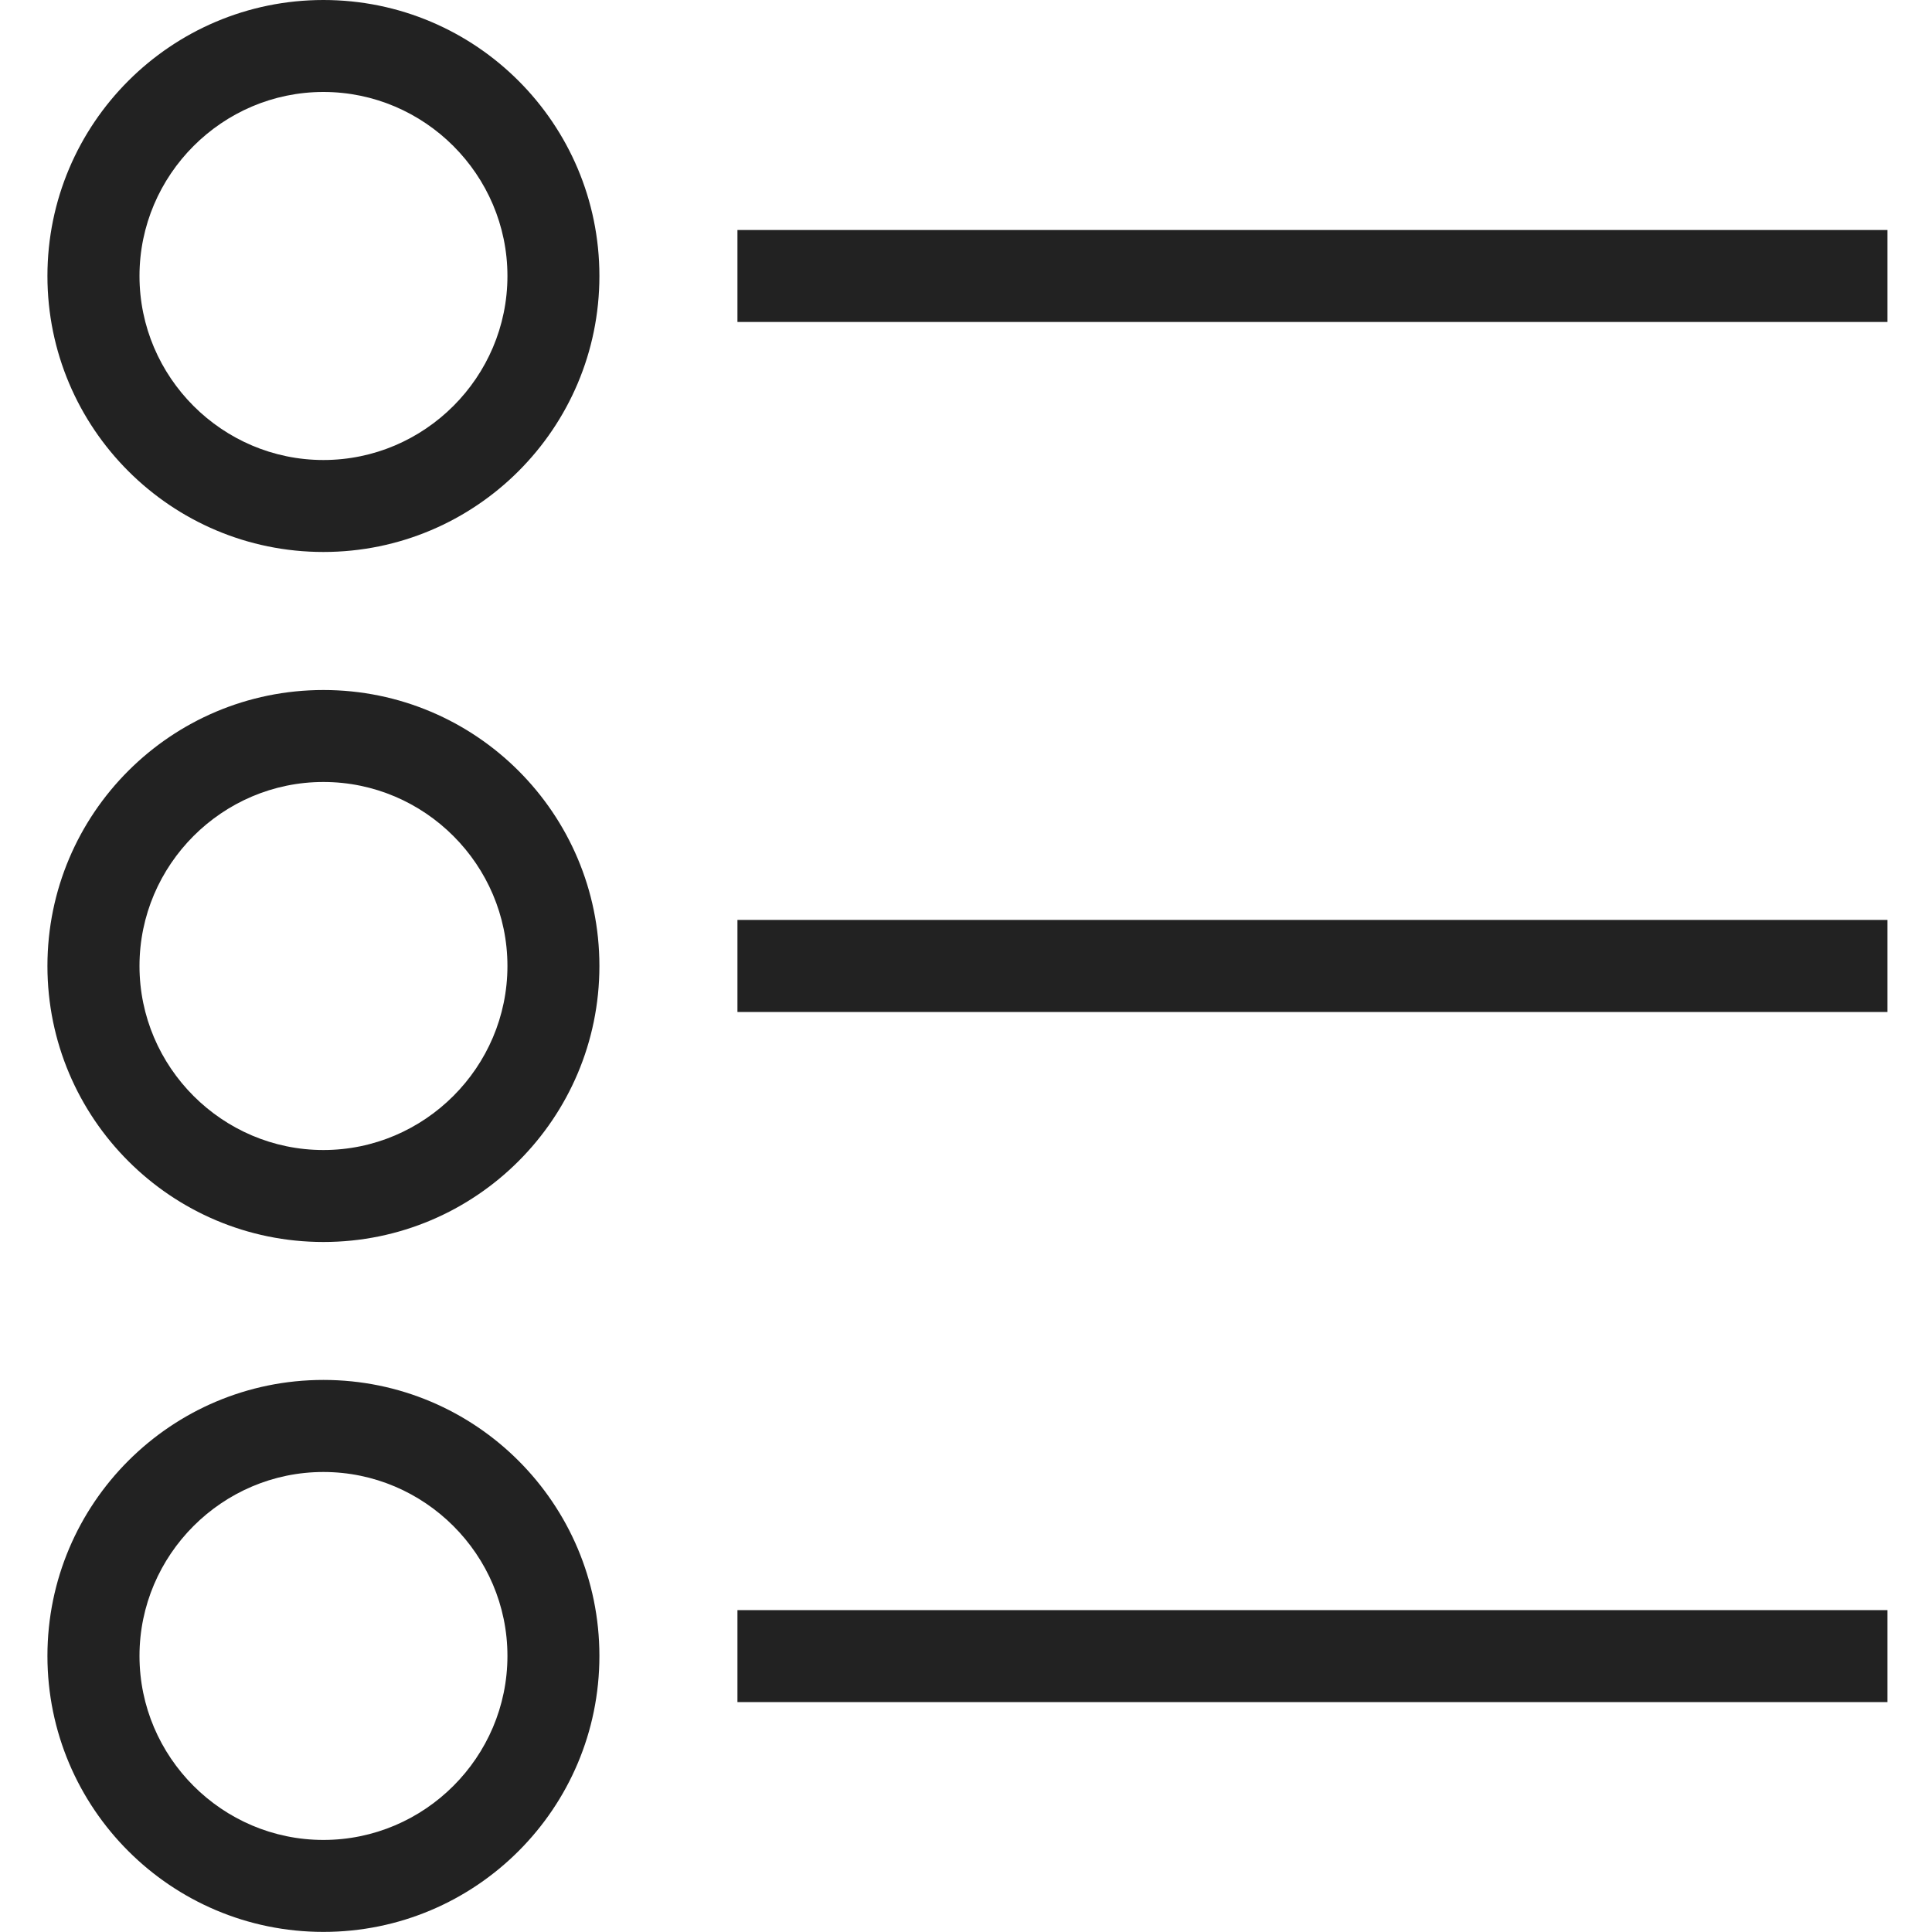 <svg width="20" height="20" viewBox="0 0 20 20" fill="none" xmlns="http://www.w3.org/2000/svg">
<g clip-path="url(#clip0_1210_27046)">
<path d="M3.348 5.714C1.771 5.714 0.491 4.434 0.491 2.857C0.491 1.28 1.771 0 3.348 0C4.926 0 6.205 1.28 6.205 2.857C6.205 4.434 4.926 5.714 3.348 5.714ZM3.348 0.952C2.301 0.952 1.444 1.81 1.444 2.857C1.444 3.905 2.301 4.762 3.348 4.762C4.396 4.762 5.253 3.905 5.253 2.857C5.253 1.81 4.396 0.952 3.348 0.952Z" fill="#222222"/>
<path d="M3.348 12.857C1.771 12.857 0.491 11.577 0.491 10C0.491 8.422 1.771 7.143 3.348 7.143C4.926 7.143 6.205 8.422 6.205 10C6.205 11.577 4.926 12.857 3.348 12.857ZM3.348 8.095C2.301 8.095 1.444 8.952 1.444 10C1.444 11.047 2.301 11.905 3.348 11.905C4.396 11.905 5.253 11.047 5.253 10C5.253 8.952 4.396 8.095 3.348 8.095Z" fill="#222222"/>
<path d="M3.348 19.999C1.771 19.999 0.491 18.72 0.491 17.142C0.491 15.565 1.771 14.285 3.348 14.285C4.926 14.285 6.205 15.565 6.205 17.142C6.205 18.72 4.926 19.999 3.348 19.999ZM3.348 15.238C2.301 15.238 1.444 16.095 1.444 17.142C1.444 18.19 2.301 19.047 3.348 19.047C4.396 19.047 5.253 18.19 5.253 17.142C5.253 16.095 4.396 15.238 3.348 15.238Z" fill="#222222"/>
<path d="M7.634 2.381H19.539V3.333H7.634V2.381Z" fill="#222222"/>
<path d="M7.634 9.523H19.539V10.476H7.634V9.523Z" fill="#222222"/>
<path d="M7.634 16.668H19.539V17.62H7.634V16.668Z" fill="#222222"/>
</g>
<defs>
<clipPath id="clip0_1210_27046">
<rect width="20" height="20" fill="white"/>
</clipPath>
</defs>
</svg>
